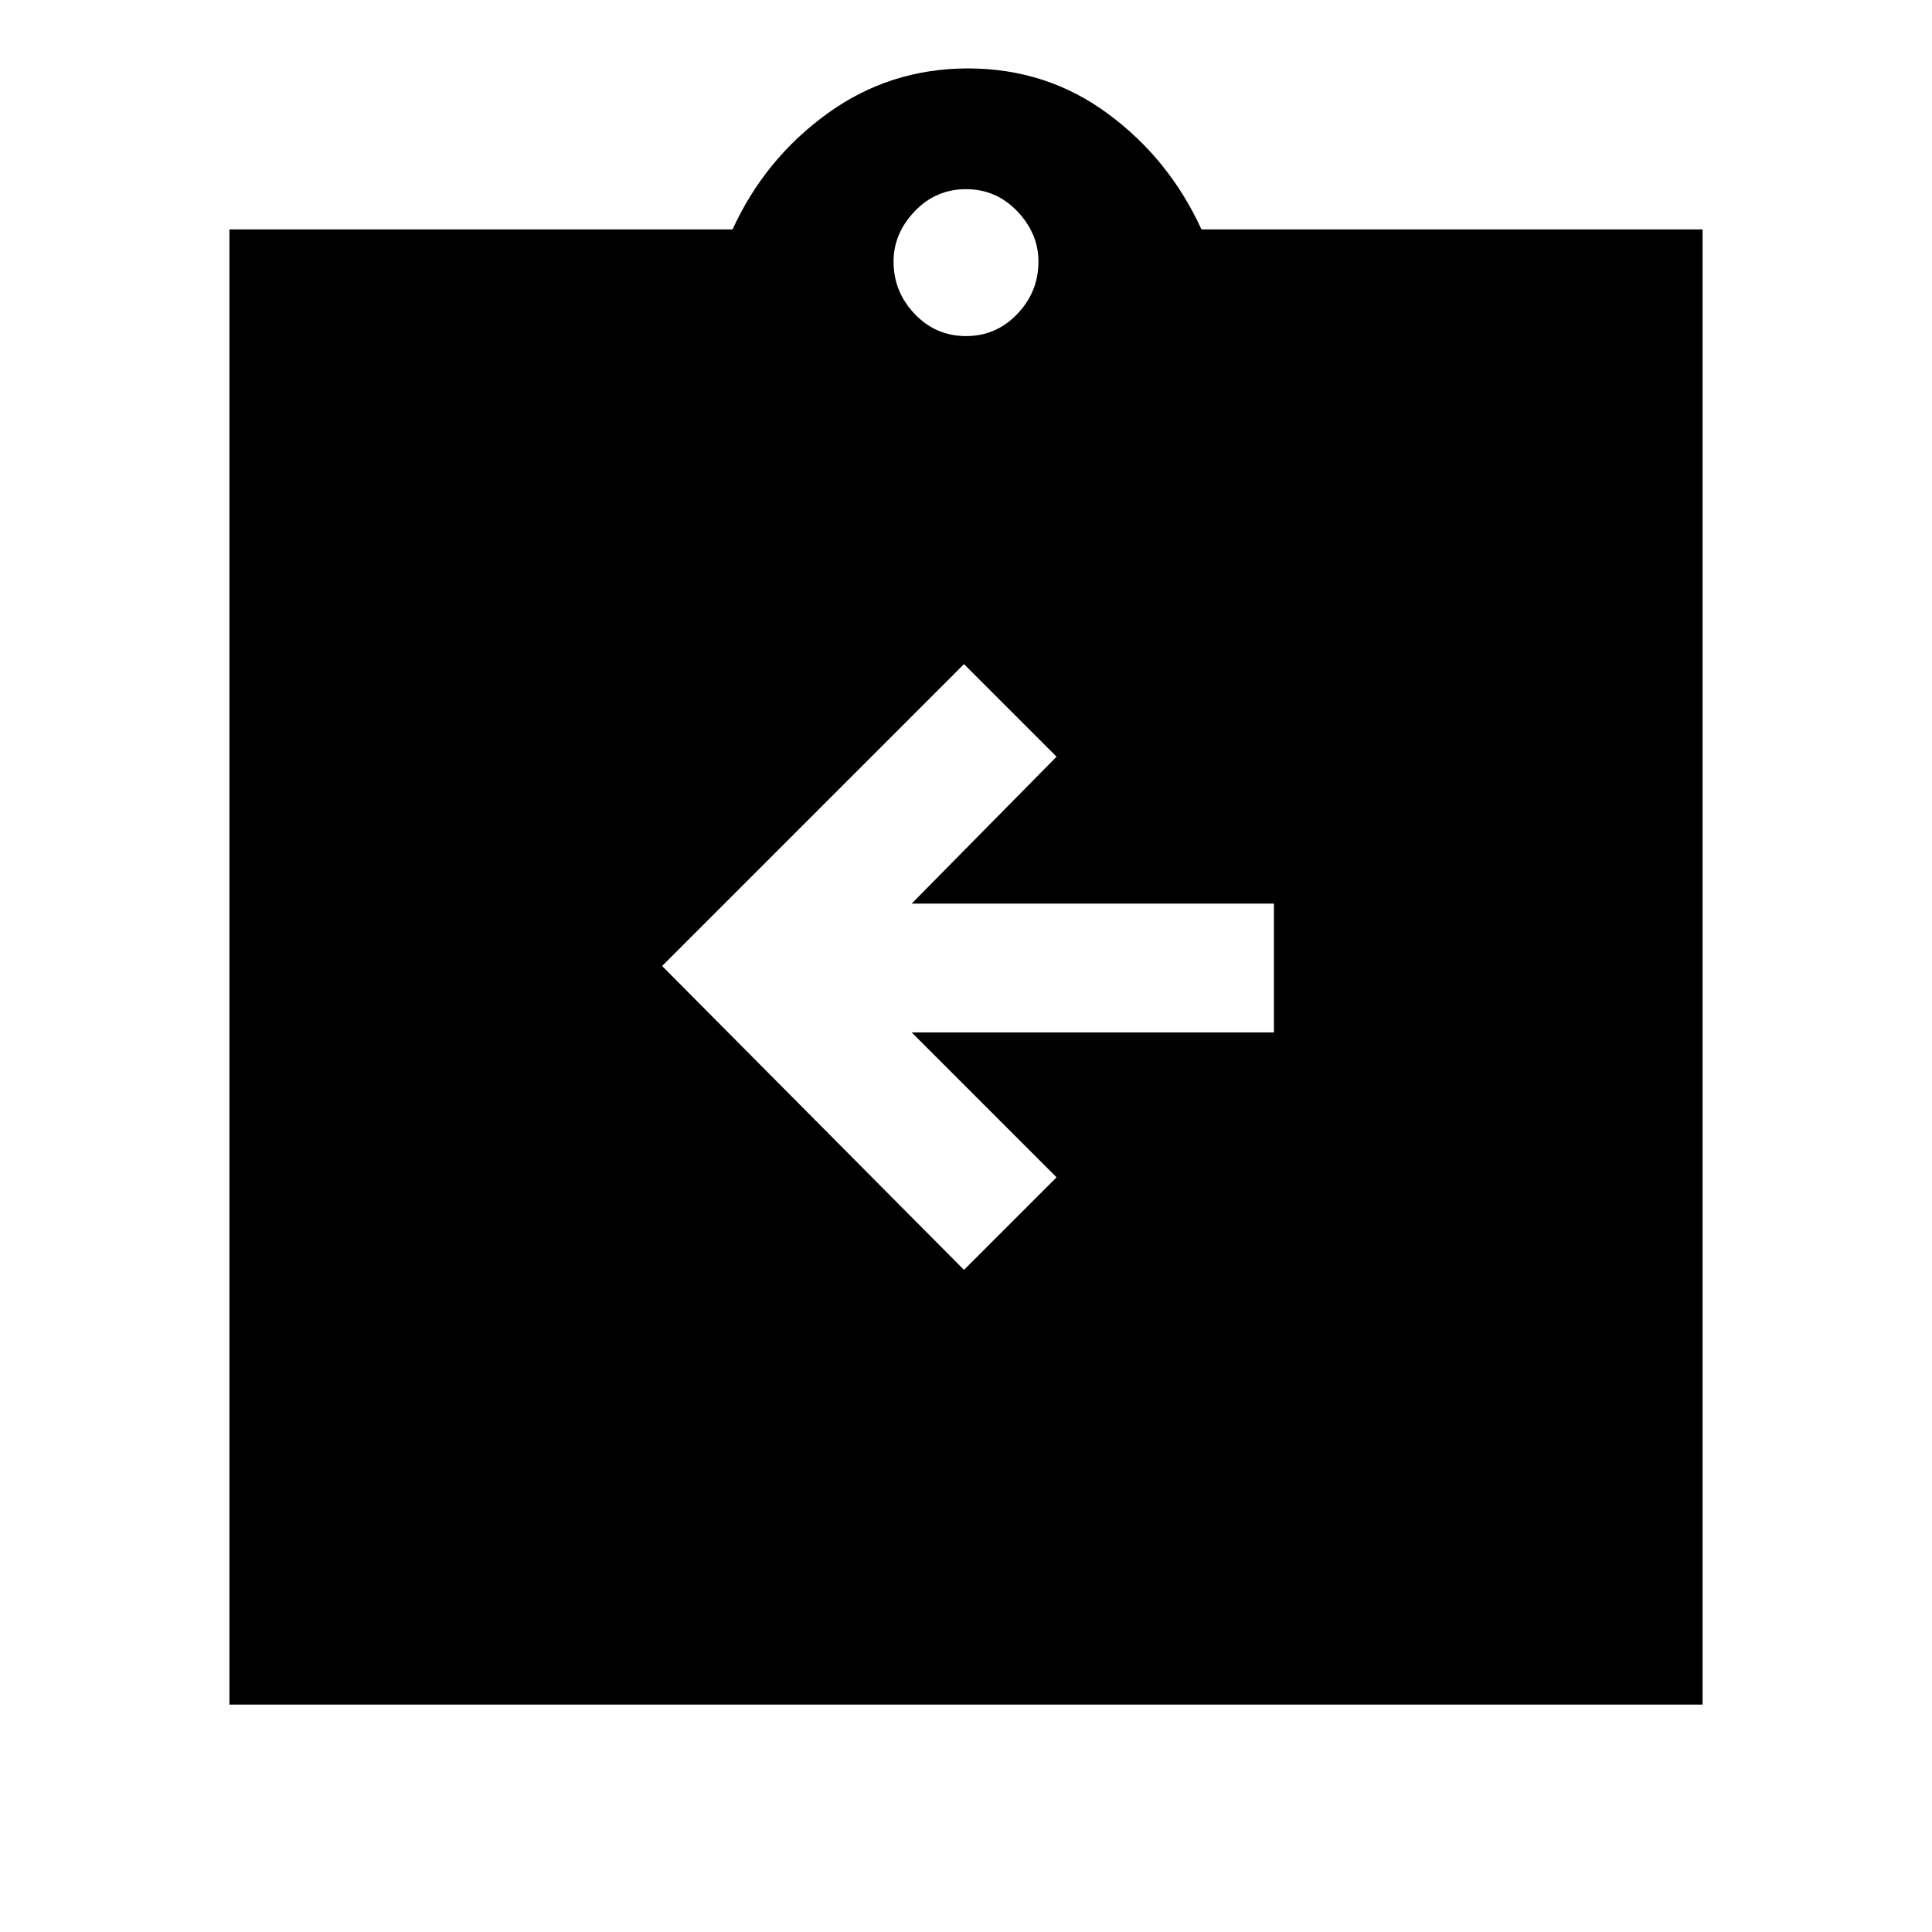 <svg xmlns="http://www.w3.org/2000/svg" width="48" height="48"><path d="m23.95 31.55 2.3-2.3-3.6-3.6h9v-3.2h-9l3.6-3.65-2.3-2.3-7.5 7.5zM5.7 42.35V5.7h12.5q.8-1.75 2.35-2.875t3.5-1.125q1.95 0 3.475 1.125Q29.05 3.95 29.85 5.7H42.3v36.65zm18.3-34q.75 0 1.275-.55.525-.55.525-1.3 0-.7-.525-1.25T24 4.7q-.75 0-1.275.55-.525.55-.525 1.25 0 .75.525 1.3T24 8.35z"/></svg>